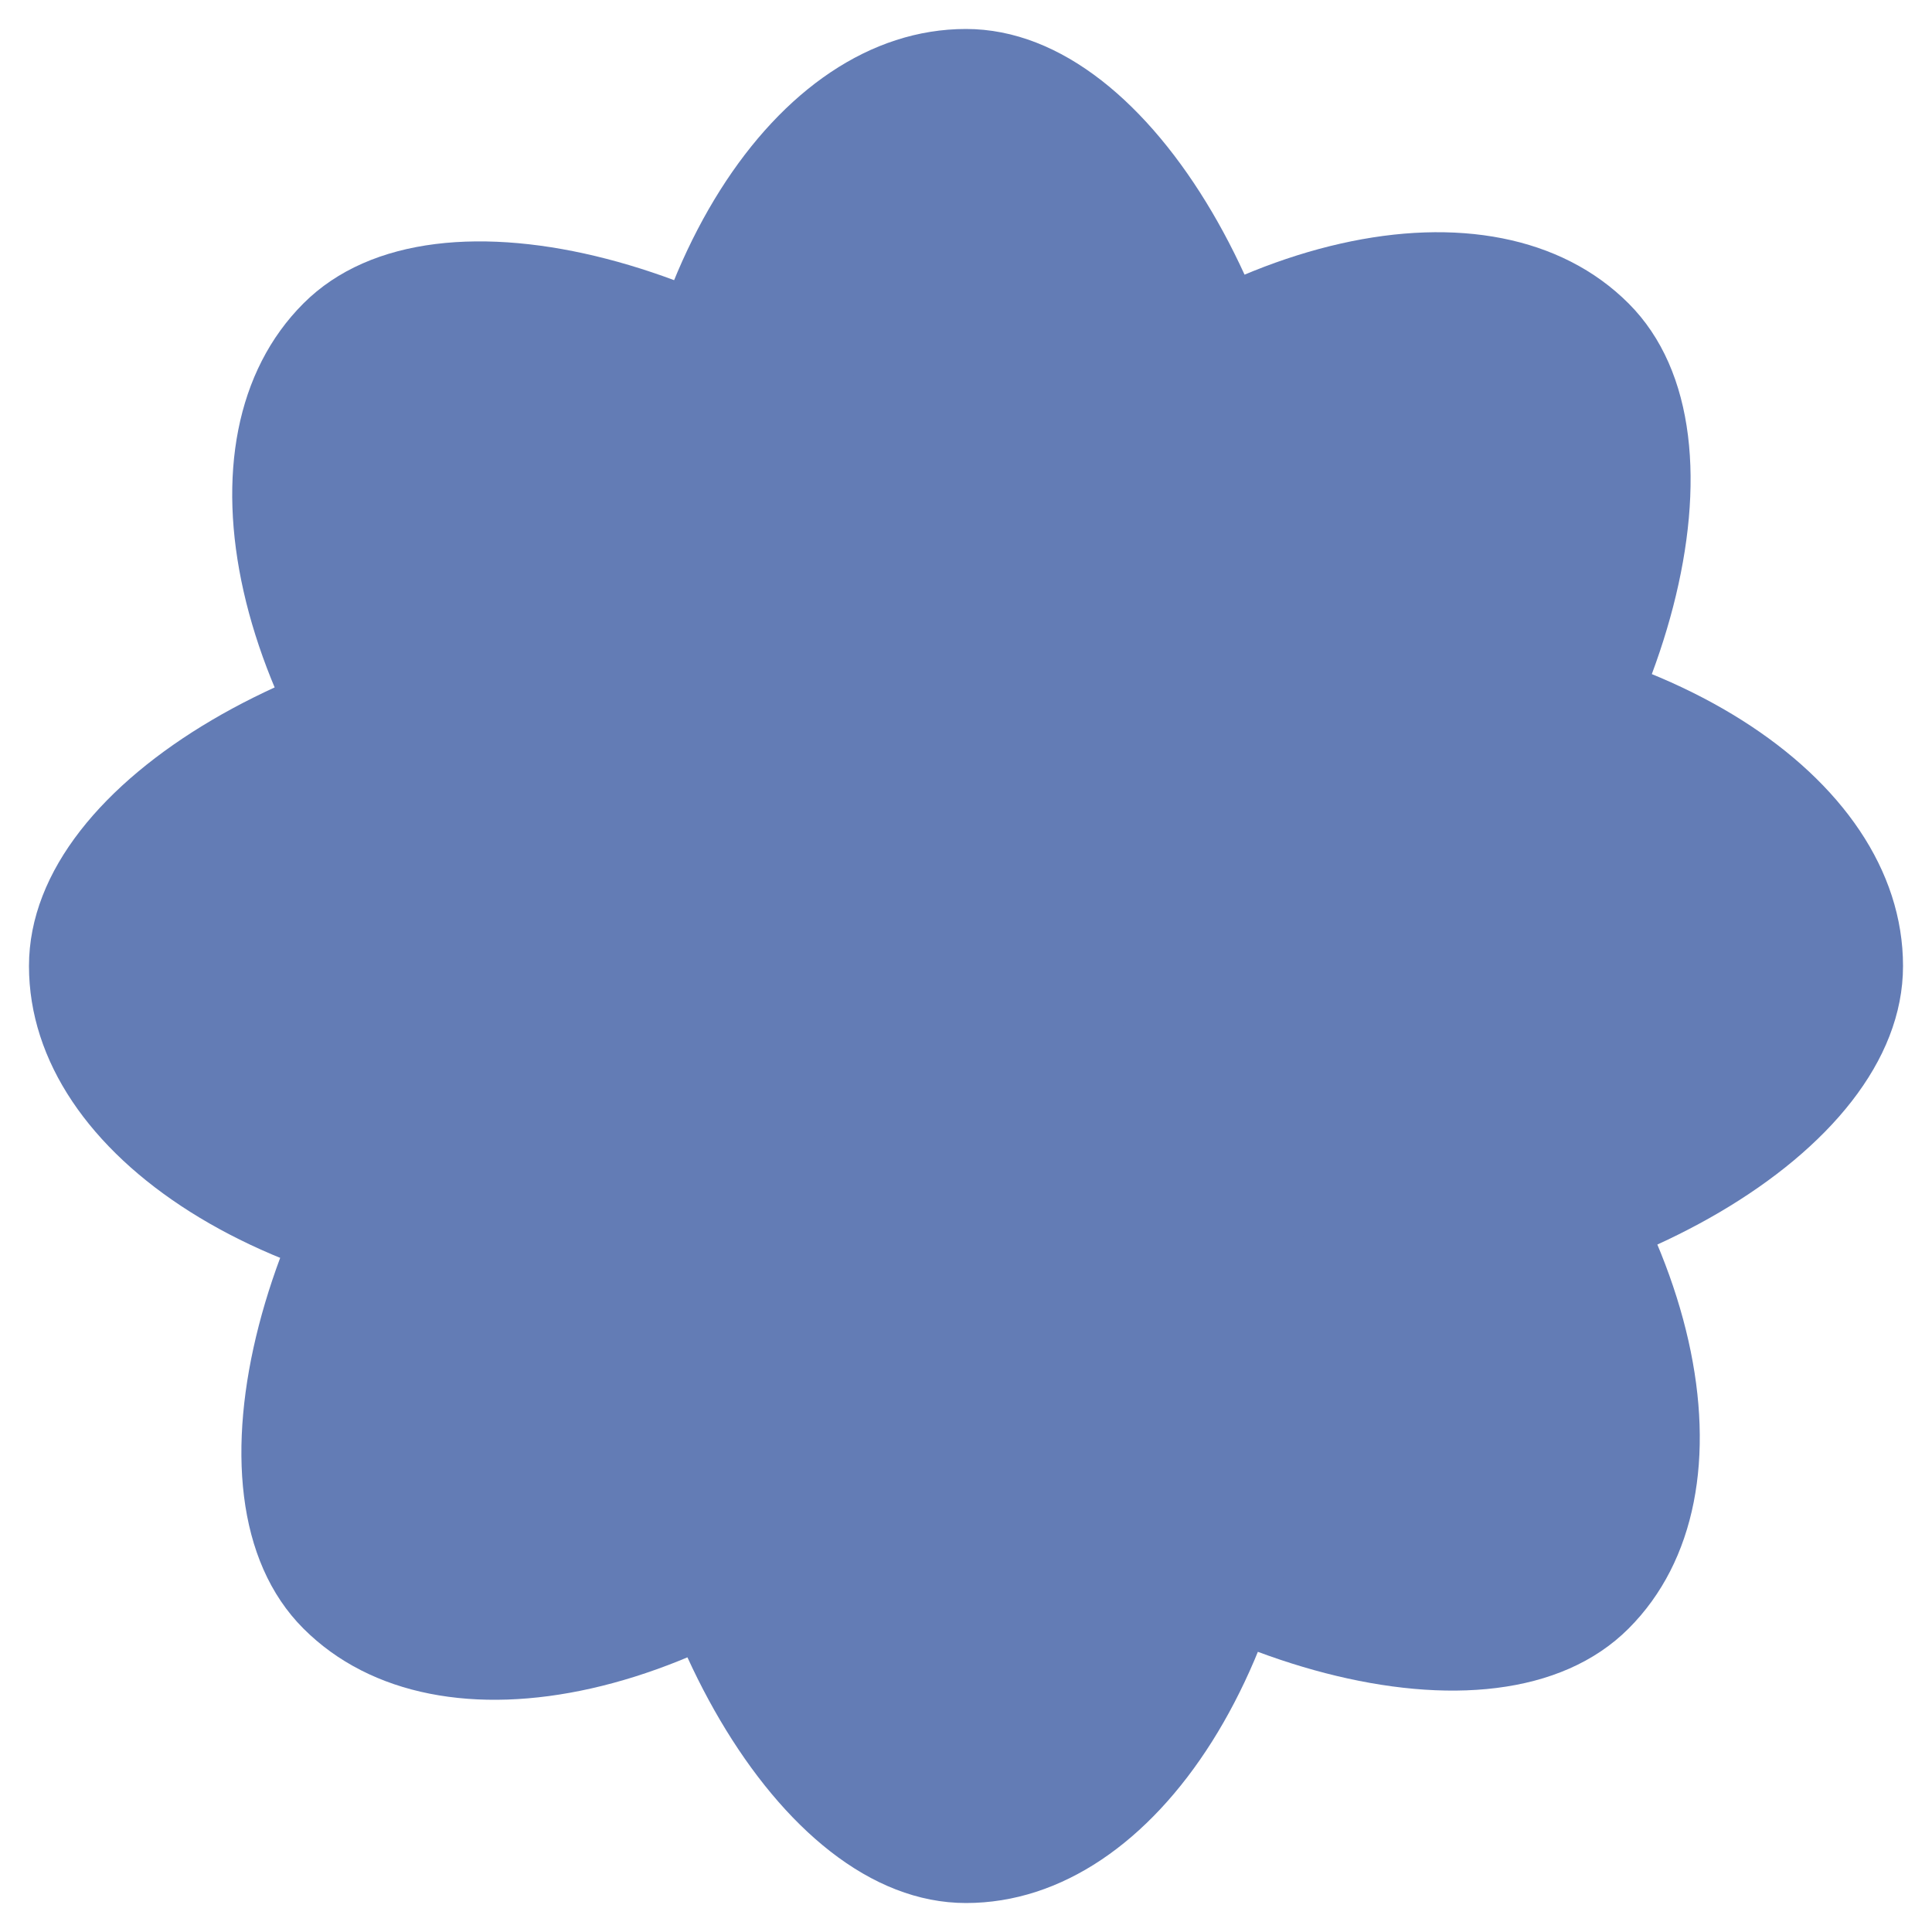 <svg xmlns="http://www.w3.org/2000/svg" viewBox="0 0 100 100" preserveAspectRatio="xMidYMid" width="60" height="60" style="shape-rendering: auto; display: block; background: transparent;" xmlns:xlink="http://www.w3.org/1999/xlink"><g><g transform="rotate(0 50 50)">
  <rect fill="#637cb5" height="57" width="36" ry="28.5" rx="18" y="1.5" x="32">
    <animate repeatCount="indefinite" begin="-1.75s" dur="2s" keyTimes="0;1" values="1;0" attributeName="opacity"></animate>
  </rect>
</g><g transform="rotate(45 50 50)">
  <rect fill="#637cb5" height="57" width="36" ry="28.5" rx="18" y="1.5" x="32">
    <animate repeatCount="indefinite" begin="-1.5s" dur="2s" keyTimes="0;1" values="1;0" attributeName="opacity"></animate>
  </rect>
</g><g transform="rotate(90 50 50)">
  <rect fill="#637cb5" height="57" width="36" ry="28.5" rx="18" y="1.5" x="32">
    <animate repeatCount="indefinite" begin="-1.25s" dur="2s" keyTimes="0;1" values="1;0" attributeName="opacity"></animate>
  </rect>
</g><g transform="rotate(135 50 50)">
  <rect fill="#637cb5" height="57" width="36" ry="28.5" rx="18" y="1.5" x="32">
    <animate repeatCount="indefinite" begin="-1s" dur="2s" keyTimes="0;1" values="1;0" attributeName="opacity"></animate>
  </rect>
</g><g transform="rotate(180 50 50)">
  <rect fill="#637cb5" height="57" width="36" ry="28.5" rx="18" y="1.5" x="32">
    <animate repeatCount="indefinite" begin="-0.75s" dur="2s" keyTimes="0;1" values="1;0" attributeName="opacity"></animate>
  </rect>
</g><g transform="rotate(225 50 50)">
  <rect fill="#637cb5" height="57" width="36" ry="28.5" rx="18" y="1.5" x="32">
    <animate repeatCount="indefinite" begin="-0.5s" dur="2s" keyTimes="0;1" values="1;0" attributeName="opacity"></animate>
  </rect>
</g><g transform="rotate(270 50 50)">
  <rect fill="#637cb5" height="57" width="36" ry="28.5" rx="18" y="1.5" x="32">
    <animate repeatCount="indefinite" begin="-0.25s" dur="2s" keyTimes="0;1" values="1;0" attributeName="opacity"></animate>
  </rect>
</g><g transform="rotate(315 50 50)">
  <rect fill="#637cb5" height="57" width="36" ry="28.5" rx="18" y="1.5" x="32">
    <animate repeatCount="indefinite" begin="0s" dur="2s" keyTimes="0;1" values="1;0" attributeName="opacity"></animate>
  </rect>
</g><g></g></g><!-- [ldio] generated by https://loading.io --></svg>